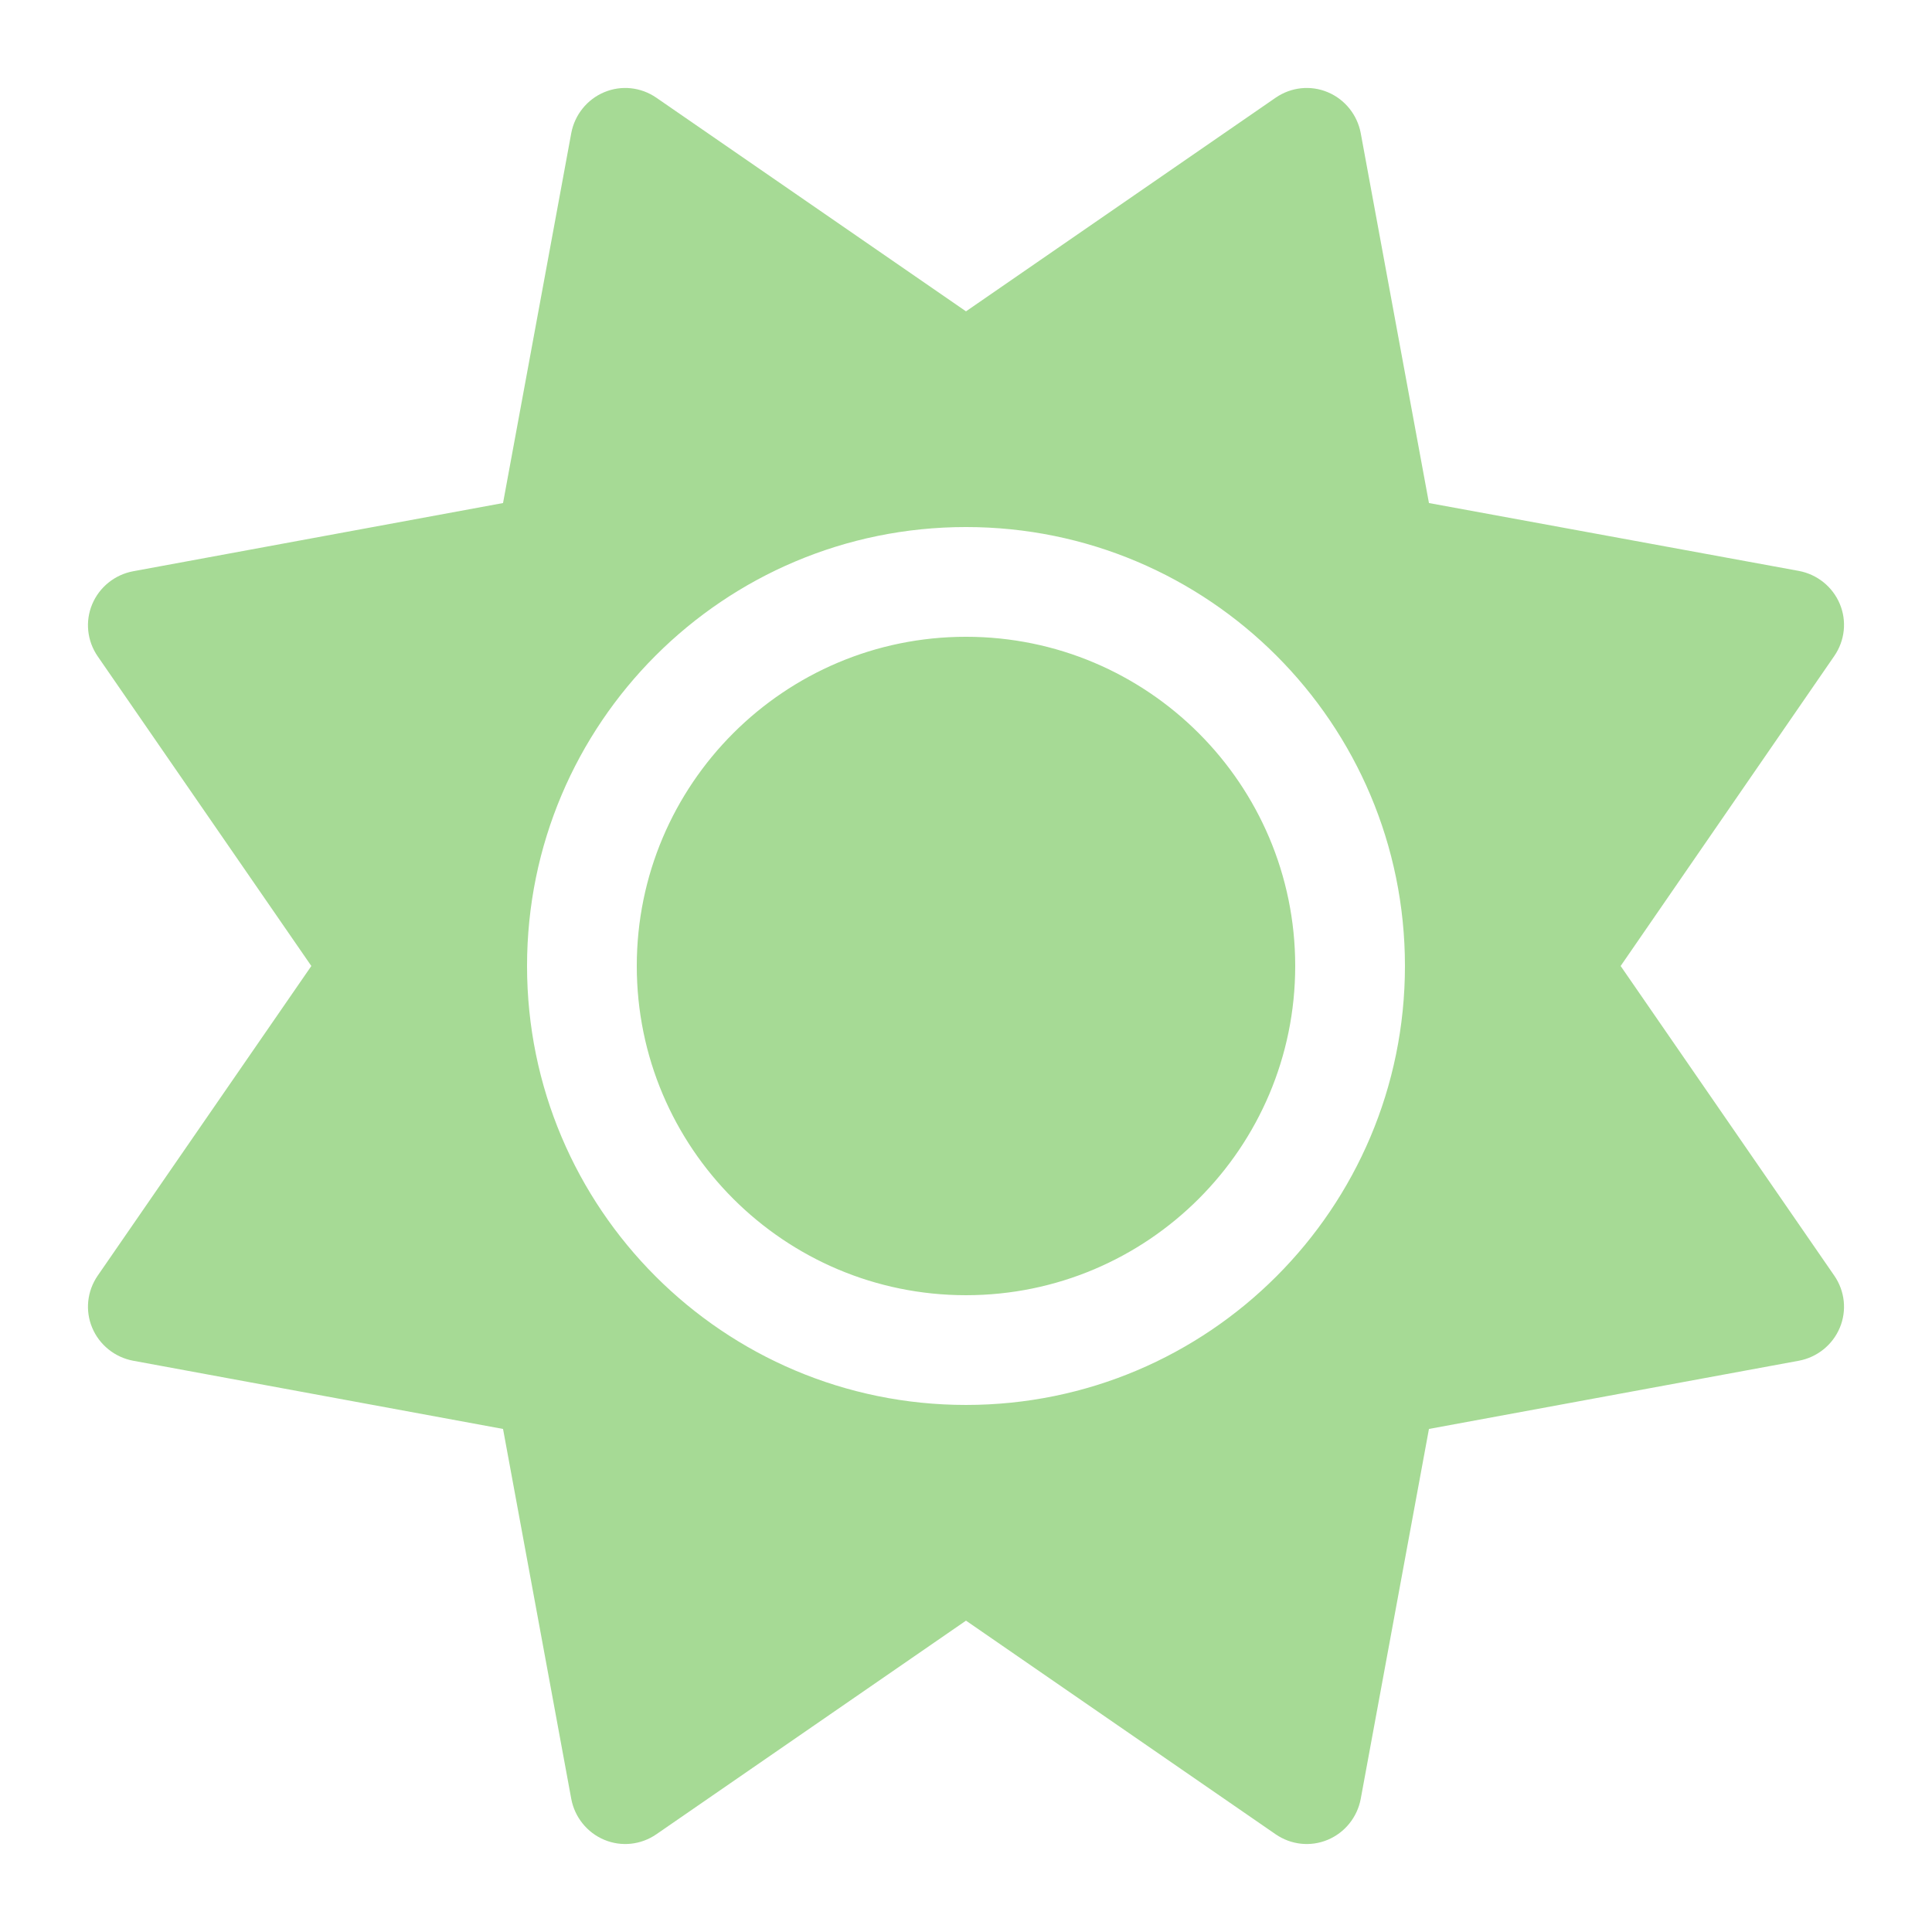 <svg xmlns="http://www.w3.org/2000/svg" xmlns:xlink="http://www.w3.org/1999/xlink" version="1.1" width="1000" height="1000" viewBox="0 0 1000 1000" xml:space="preserve">
<desc>Created with Fabric.js 3.5.0</desc>
<defs>
</defs>
<rect x="0" y="0" width="100%" height="100%" fill="rgba(255,255,255,0)"/>
<g transform="matrix(1.775 0 0 1.775 499.997 499.997)" id="913629">
<path style="stroke: none; stroke-width: 1; stroke-dasharray: none; stroke-linecap: butt; stroke-dashoffset: 0; stroke-linejoin: miter; stroke-miterlimit: 4; is-custom-font: none; font-file-url: none; fill: rgb(166,218,149); fill-rule: nonzero; opacity: 1;" vector-effect="non-scaling-stroke" transform=" translate(-256, -256)" d="M 361.5 1.2 c 5 2.1 8.6 6.6 9.6 11.9 L 391 121 l 107.9 19.8 c 5.3 1 9.8 4.6 11.9 9.6 s 1.5 10.7 -1.6 15.2 L 446.9 256 l 62.3 90.3 c 3.1 4.5 3.7 10.2 1.6 15.2 s -6.6 8.6 -11.9 9.6 L 391 391 L 371.1 498.9 c -1 5.3 -4.6 9.8 -9.6 11.9 s -10.7 1.5 -15.2 -1.6 L 256 446.9 l -90.3 62.3 c -4.5 3.1 -10.2 3.7 -15.2 1.6 s -8.6 -6.6 -9.6 -11.9 L 121 391 L 13.1 371.1 c -5.3 -1 -9.8 -4.6 -11.9 -9.6 s -1.5 -10.7 1.6 -15.2 L 65.1 256 L 2.8 165.7 c -3.1 -4.5 -3.7 -10.2 -1.6 -15.2 s 6.6 -8.6 11.9 -9.6 L 121 121 L 140.9 13.1 c 1 -5.3 4.6 -9.8 9.6 -11.9 s 10.7 -1.5 15.2 1.6 L 256 65.1 L 346.3 2.8 c 4.5 -3.1 10.2 -3.7 15.2 -1.6 z M 352 256 c 0 53 -43 96 -96 96 s -96 -43 -96 -96 s 43 -96 96 -96 s 96 43 96 96 z m 32 0 c 0 -70.7 -57.3 -128 -128 -128 s -128 57.3 -128 128 s 57.3 128 128 128 s 128 -57.3 128 -128 z" stroke-linecap="round"/>
</g>
</svg>